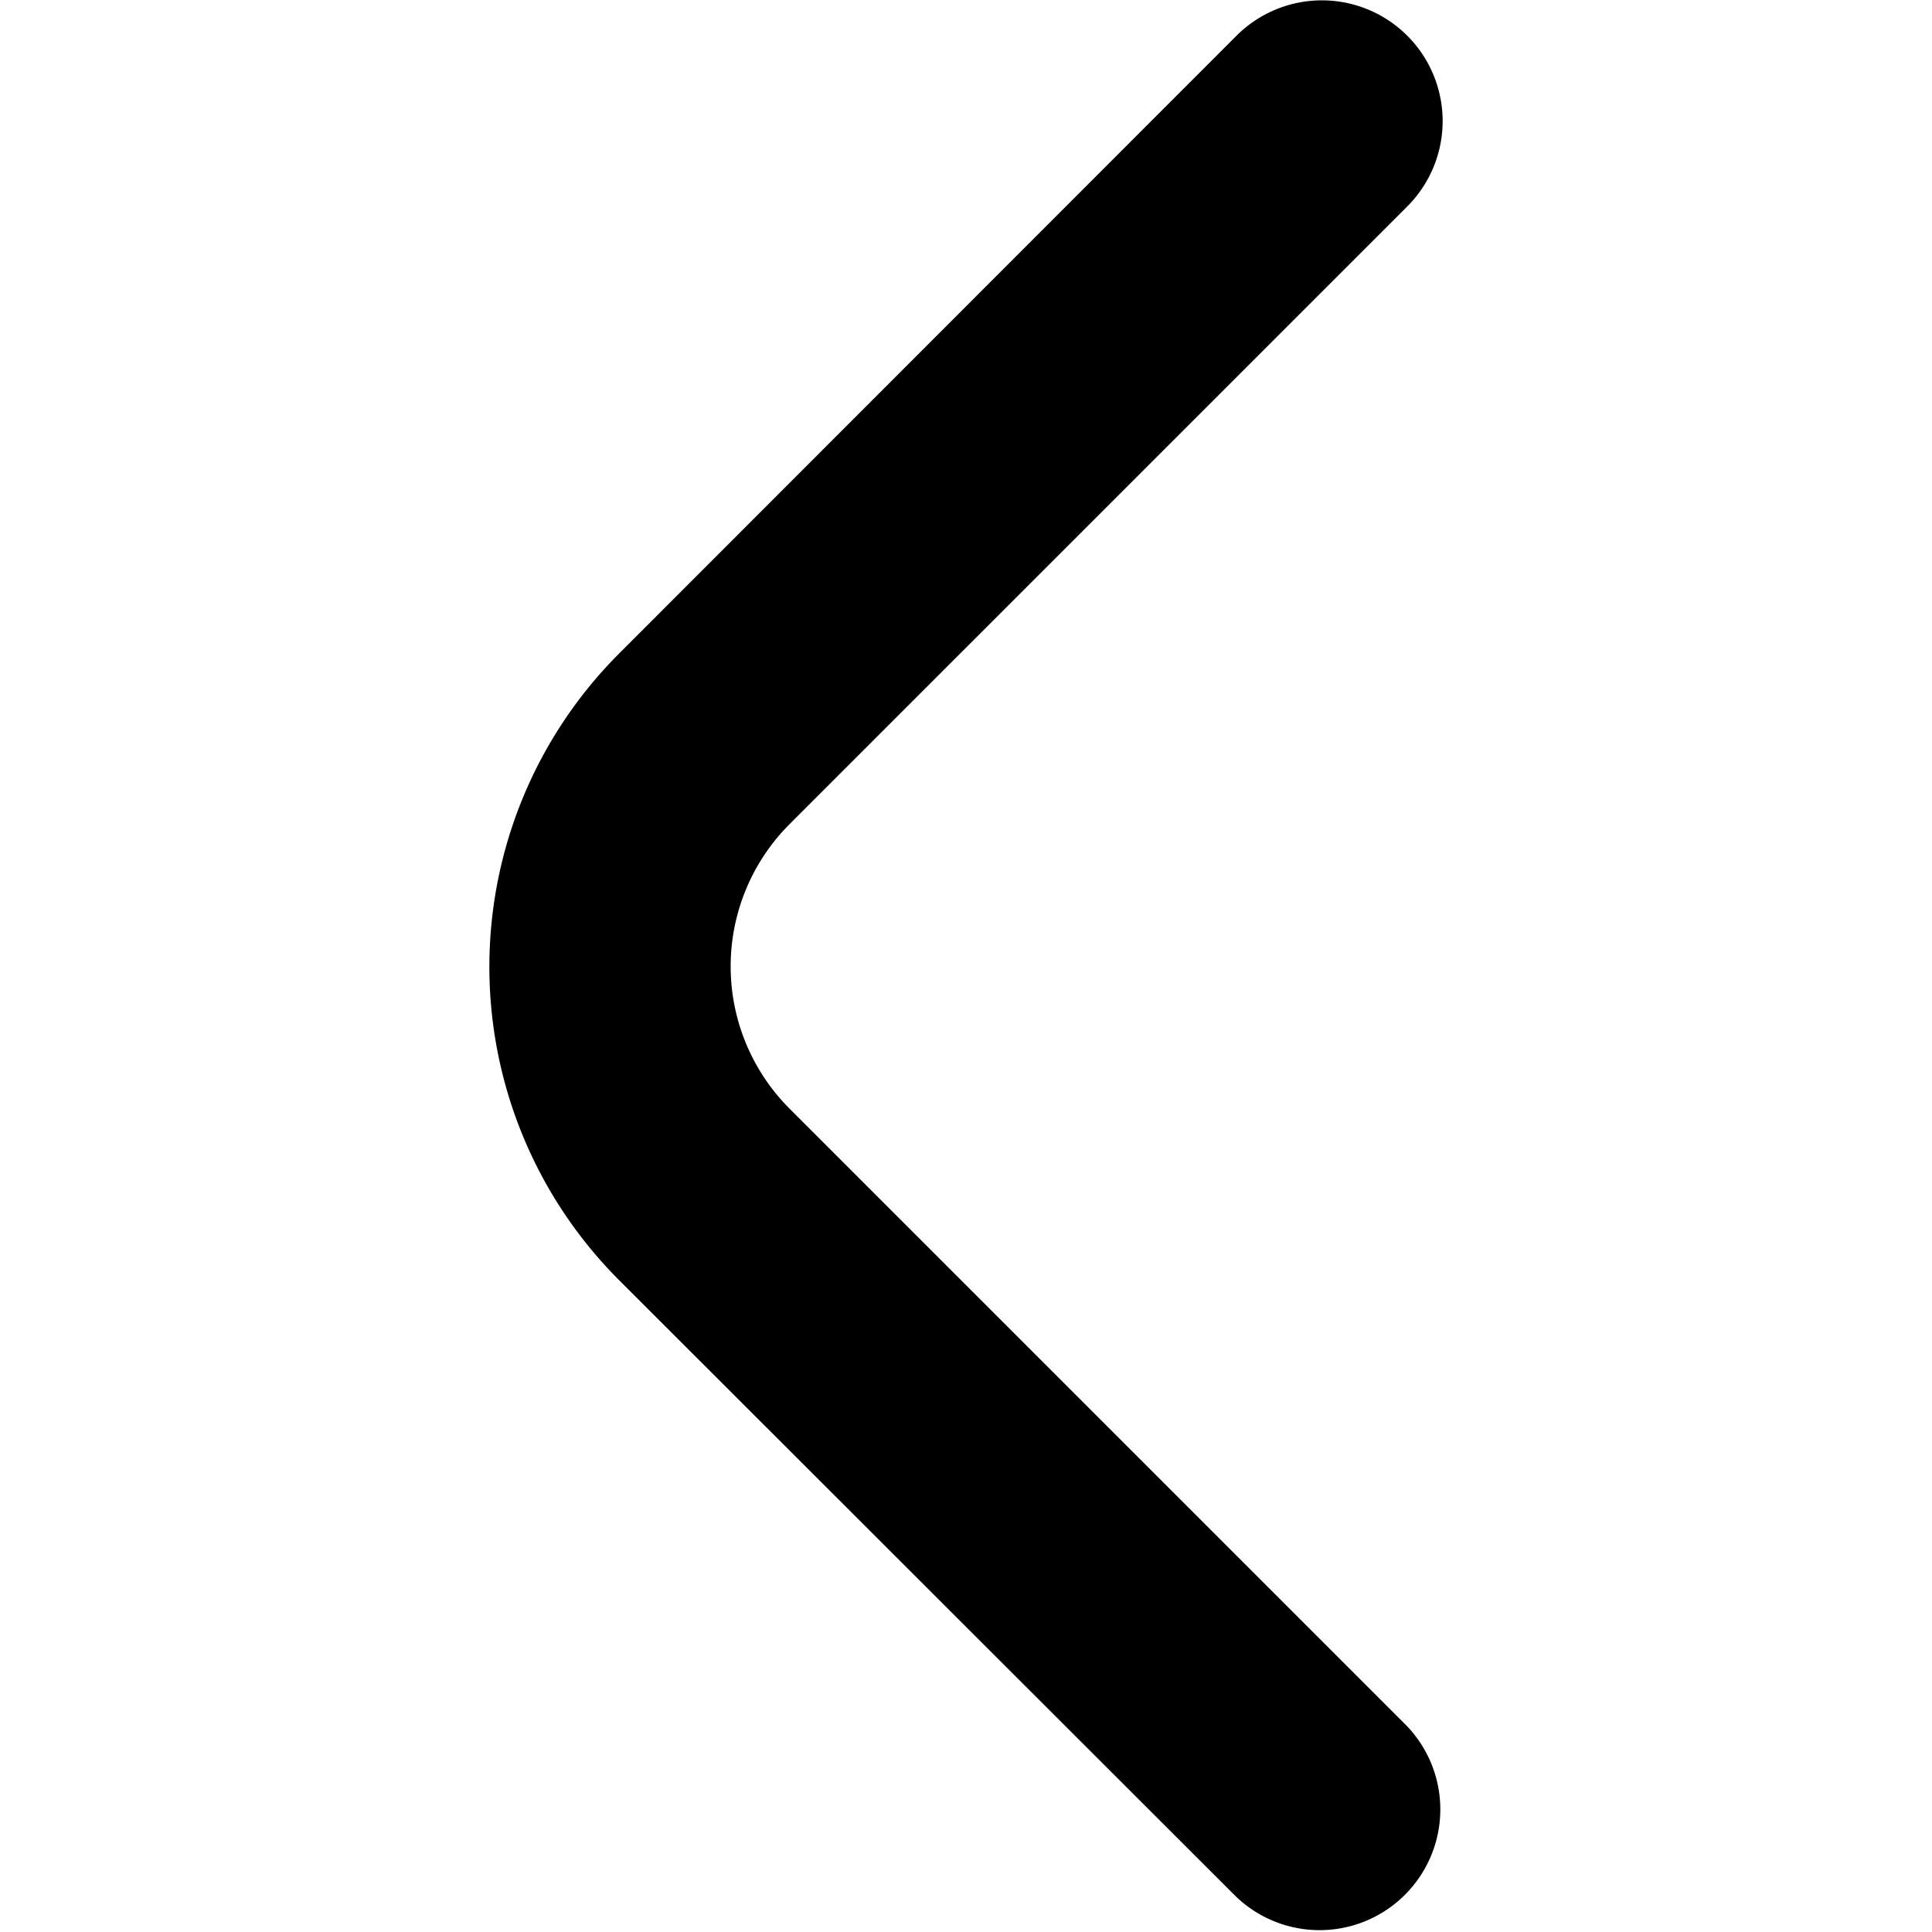 <svg height="512" viewBox="0 0 24 24" width="512" xmlns="http://www.w3.org/2000/svg"><path d="m17.921 1.505a1.5 1.5 0 0 1 -.44 1.06l-7.672 7.672a2.5 2.5 0 0 0 0 3.536l7.662 7.662a1.5 1.5 0 0 1 -2.121 2.121l-7.662-7.656a5.506 5.506 0 0 1 0-7.779l7.672-7.677a1.5 1.5 0 0 1 2.561 1.061z"/></svg>